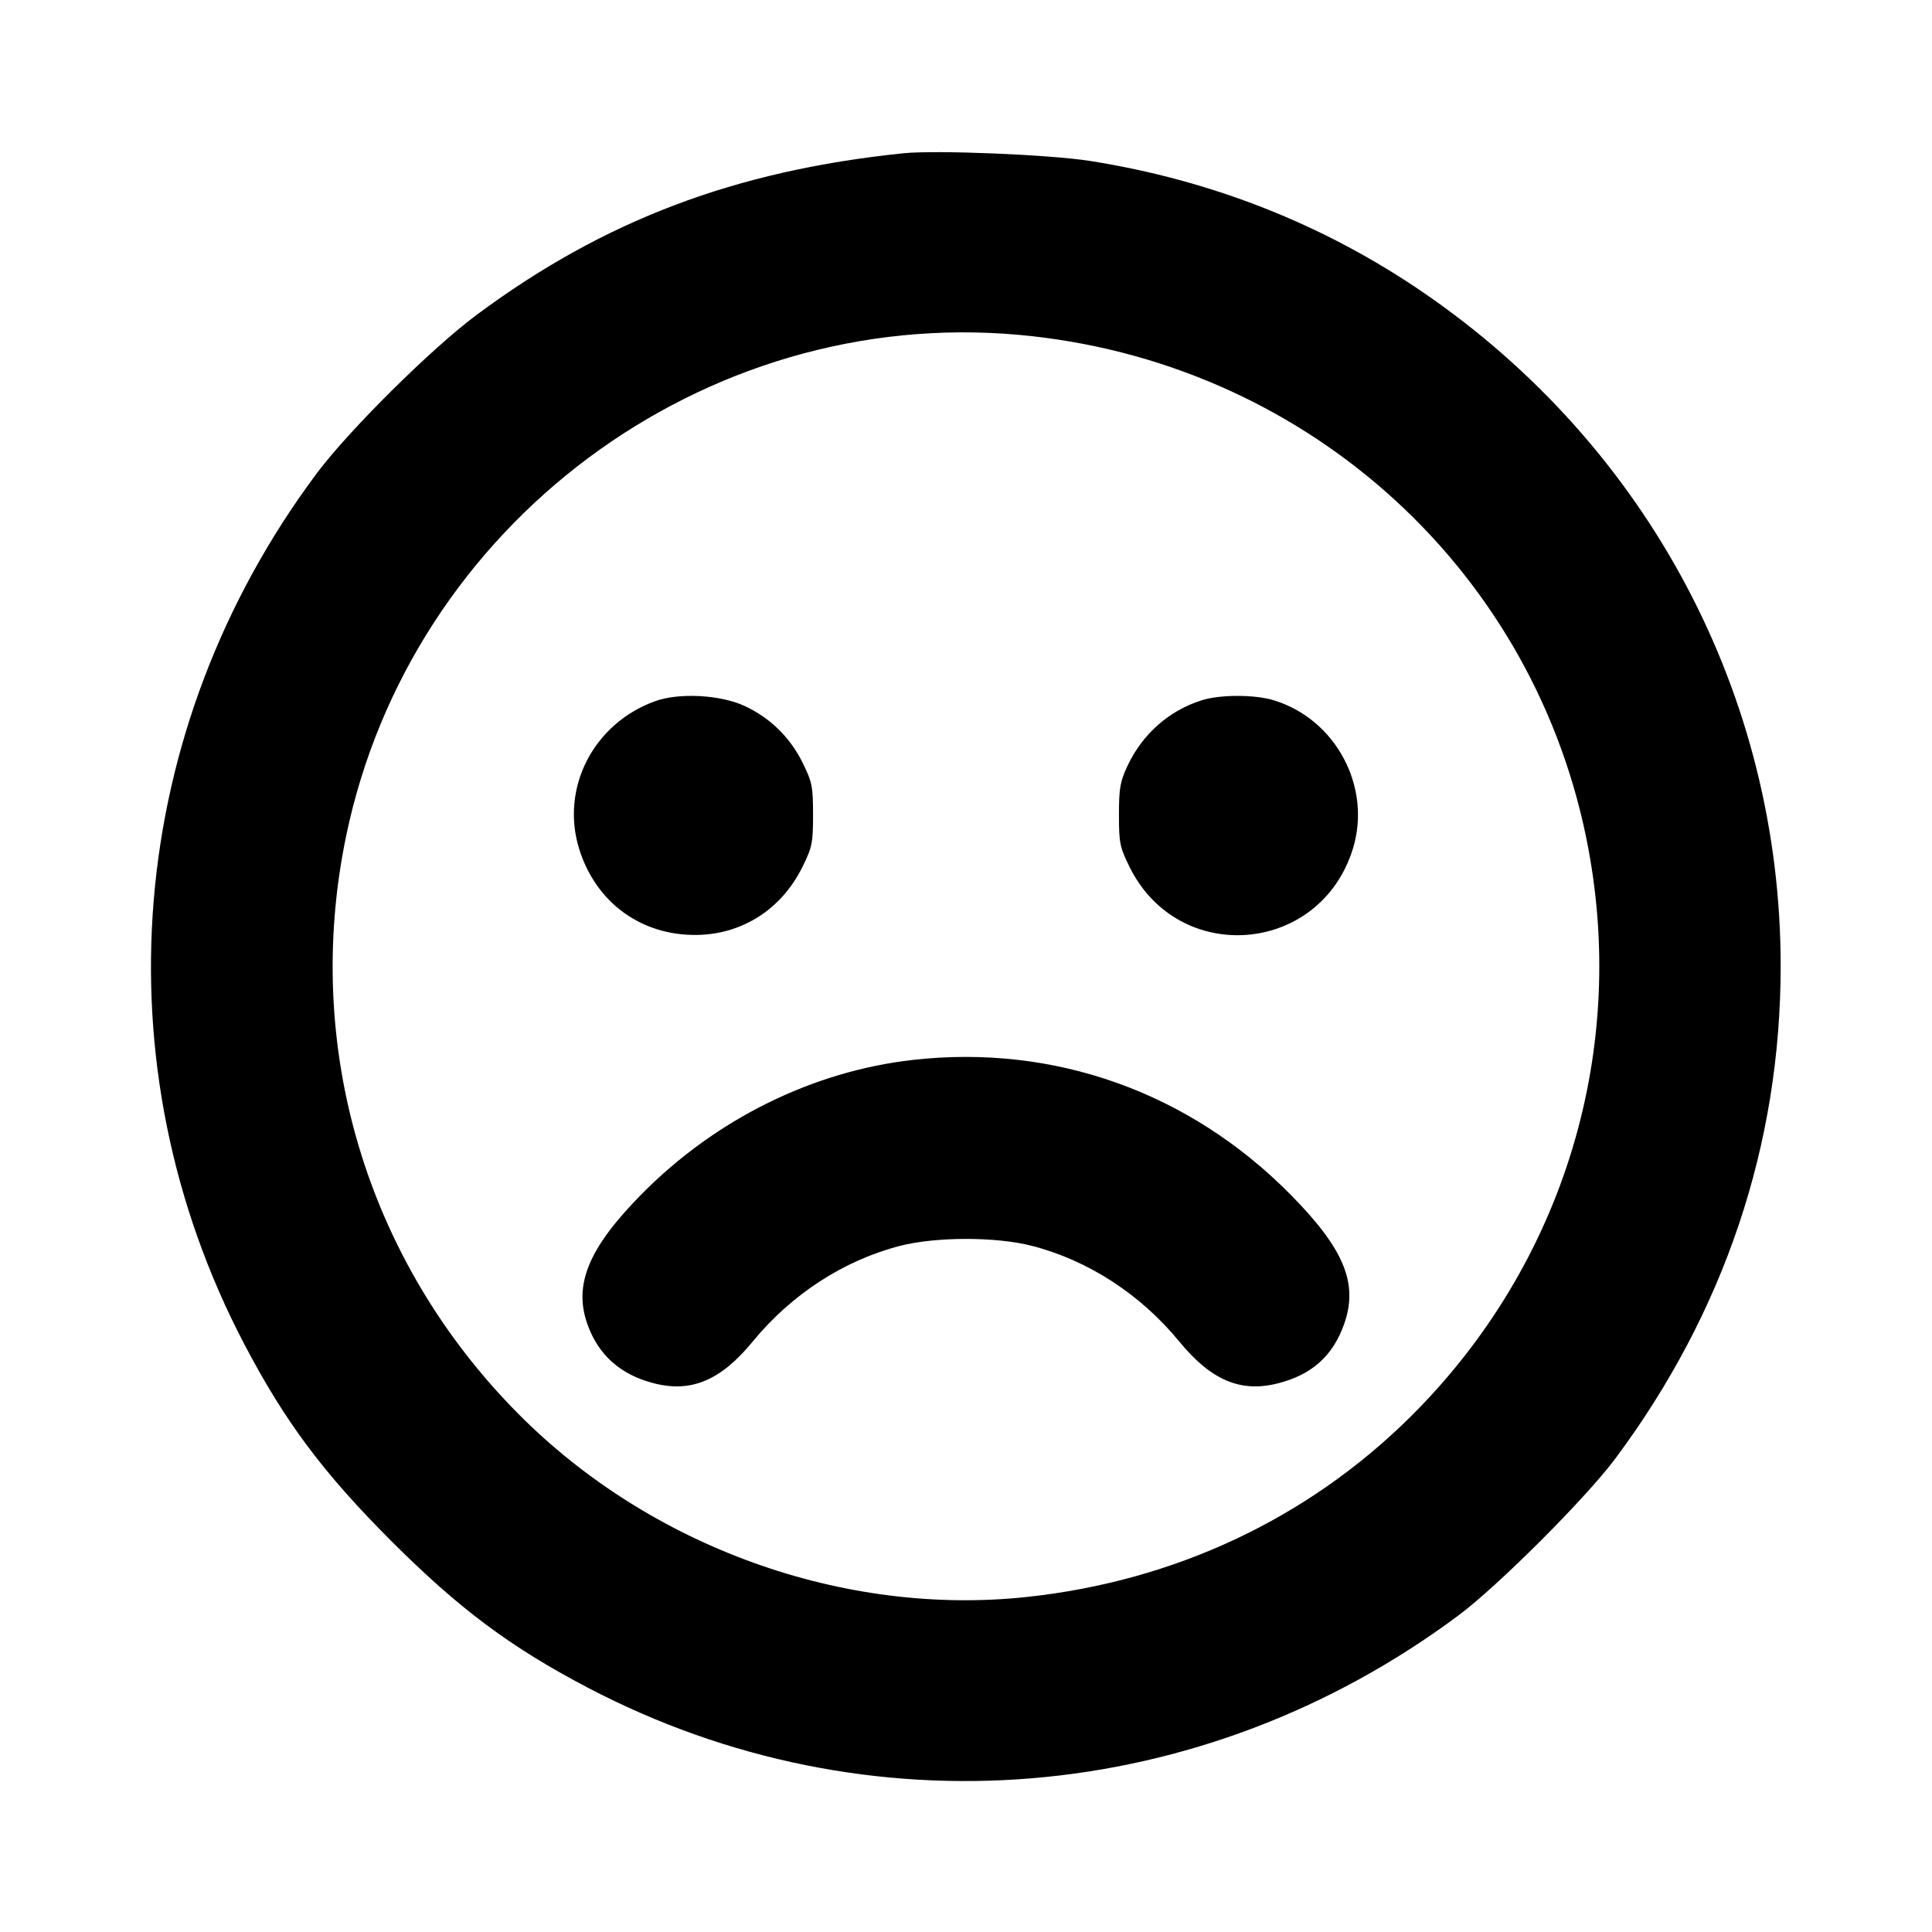 <svg fill="currentColor" viewBox="0 0 256 256" xmlns="http://www.w3.org/2000/svg"><path d="M119.680 20.310 C 97.411 22.610,80.001 29.205,63.147 41.728 C 57.186 46.157,46.223 57.026,41.973 62.720 C 16.611 96.701,12.928 141.035,32.385 178.133 C 37.761 188.385,42.832 195.175,51.828 204.172 C 60.825 213.168,67.615 218.239,77.867 223.615 C 114.965 243.072,159.250 239.395,193.280 214.031 C 198.497 210.143,210.143 198.497,214.031 193.280 C 228.489 173.882,235.947 151.668,235.947 128.000 C 235.947 92.235,218.399 59.167,188.587 38.752 C 175.422 29.738,160.539 23.864,144.427 21.325 C 139.077 20.483,124.002 19.864,119.680 20.310 M135.040 44.374 C 172.305 47.758,202.630 74.580,210.140 110.797 C 215.959 138.858,207.285 167.541,186.865 187.761 C 173.241 201.252,155.612 209.521,136.017 211.611 C 111.761 214.199,86.191 204.984,68.686 187.348 C 48.533 167.041,40.077 138.684,45.860 110.797 C 54.430 69.467,93.221 40.575,135.040 44.374 M86.827 92.904 C 78.645 95.841,74.235 104.404,76.742 112.483 C 78.952 119.601,84.990 124.005,92.373 123.883 C 98.414 123.784,103.588 120.439,106.336 114.856 C 107.619 112.251,107.733 111.684,107.733 107.947 C 107.733 104.216,107.617 103.640,106.347 101.059 C 104.696 97.705,102.006 95.080,98.635 93.531 C 95.423 92.056,89.993 91.767,86.827 92.904 M159.269 92.779 C 154.909 94.142,151.379 97.257,149.391 101.495 C 148.423 103.560,148.267 104.458,148.267 107.956 C 148.267 111.683,148.382 112.252,149.664 114.856 C 156.145 128.021,174.901 126.517,179.258 112.483 C 181.805 104.275,176.990 95.259,168.730 92.774 C 166.230 92.021,161.686 92.024,159.269 92.779 M120.960 140.444 C 107.680 141.943,94.811 148.310,85.026 158.222 C 77.995 165.345,75.965 170.224,77.843 175.489 C 79.293 179.556,82.236 182.165,86.643 183.294 C 91.600 184.564,95.514 182.910,99.744 177.756 C 104.878 171.501,111.795 167.008,119.253 165.084 C 124.014 163.856,131.986 163.856,136.747 165.084 C 144.205 167.008,151.122 171.501,156.256 177.756 C 160.486 182.910,164.400 184.564,169.357 183.294 C 173.854 182.142,176.624 179.650,178.116 175.413 C 180.004 170.051,178.090 165.457,170.961 158.248 C 157.565 144.700,139.678 138.331,120.960 140.444 " stroke="none" fill-rule="evenodd"></path></svg>
